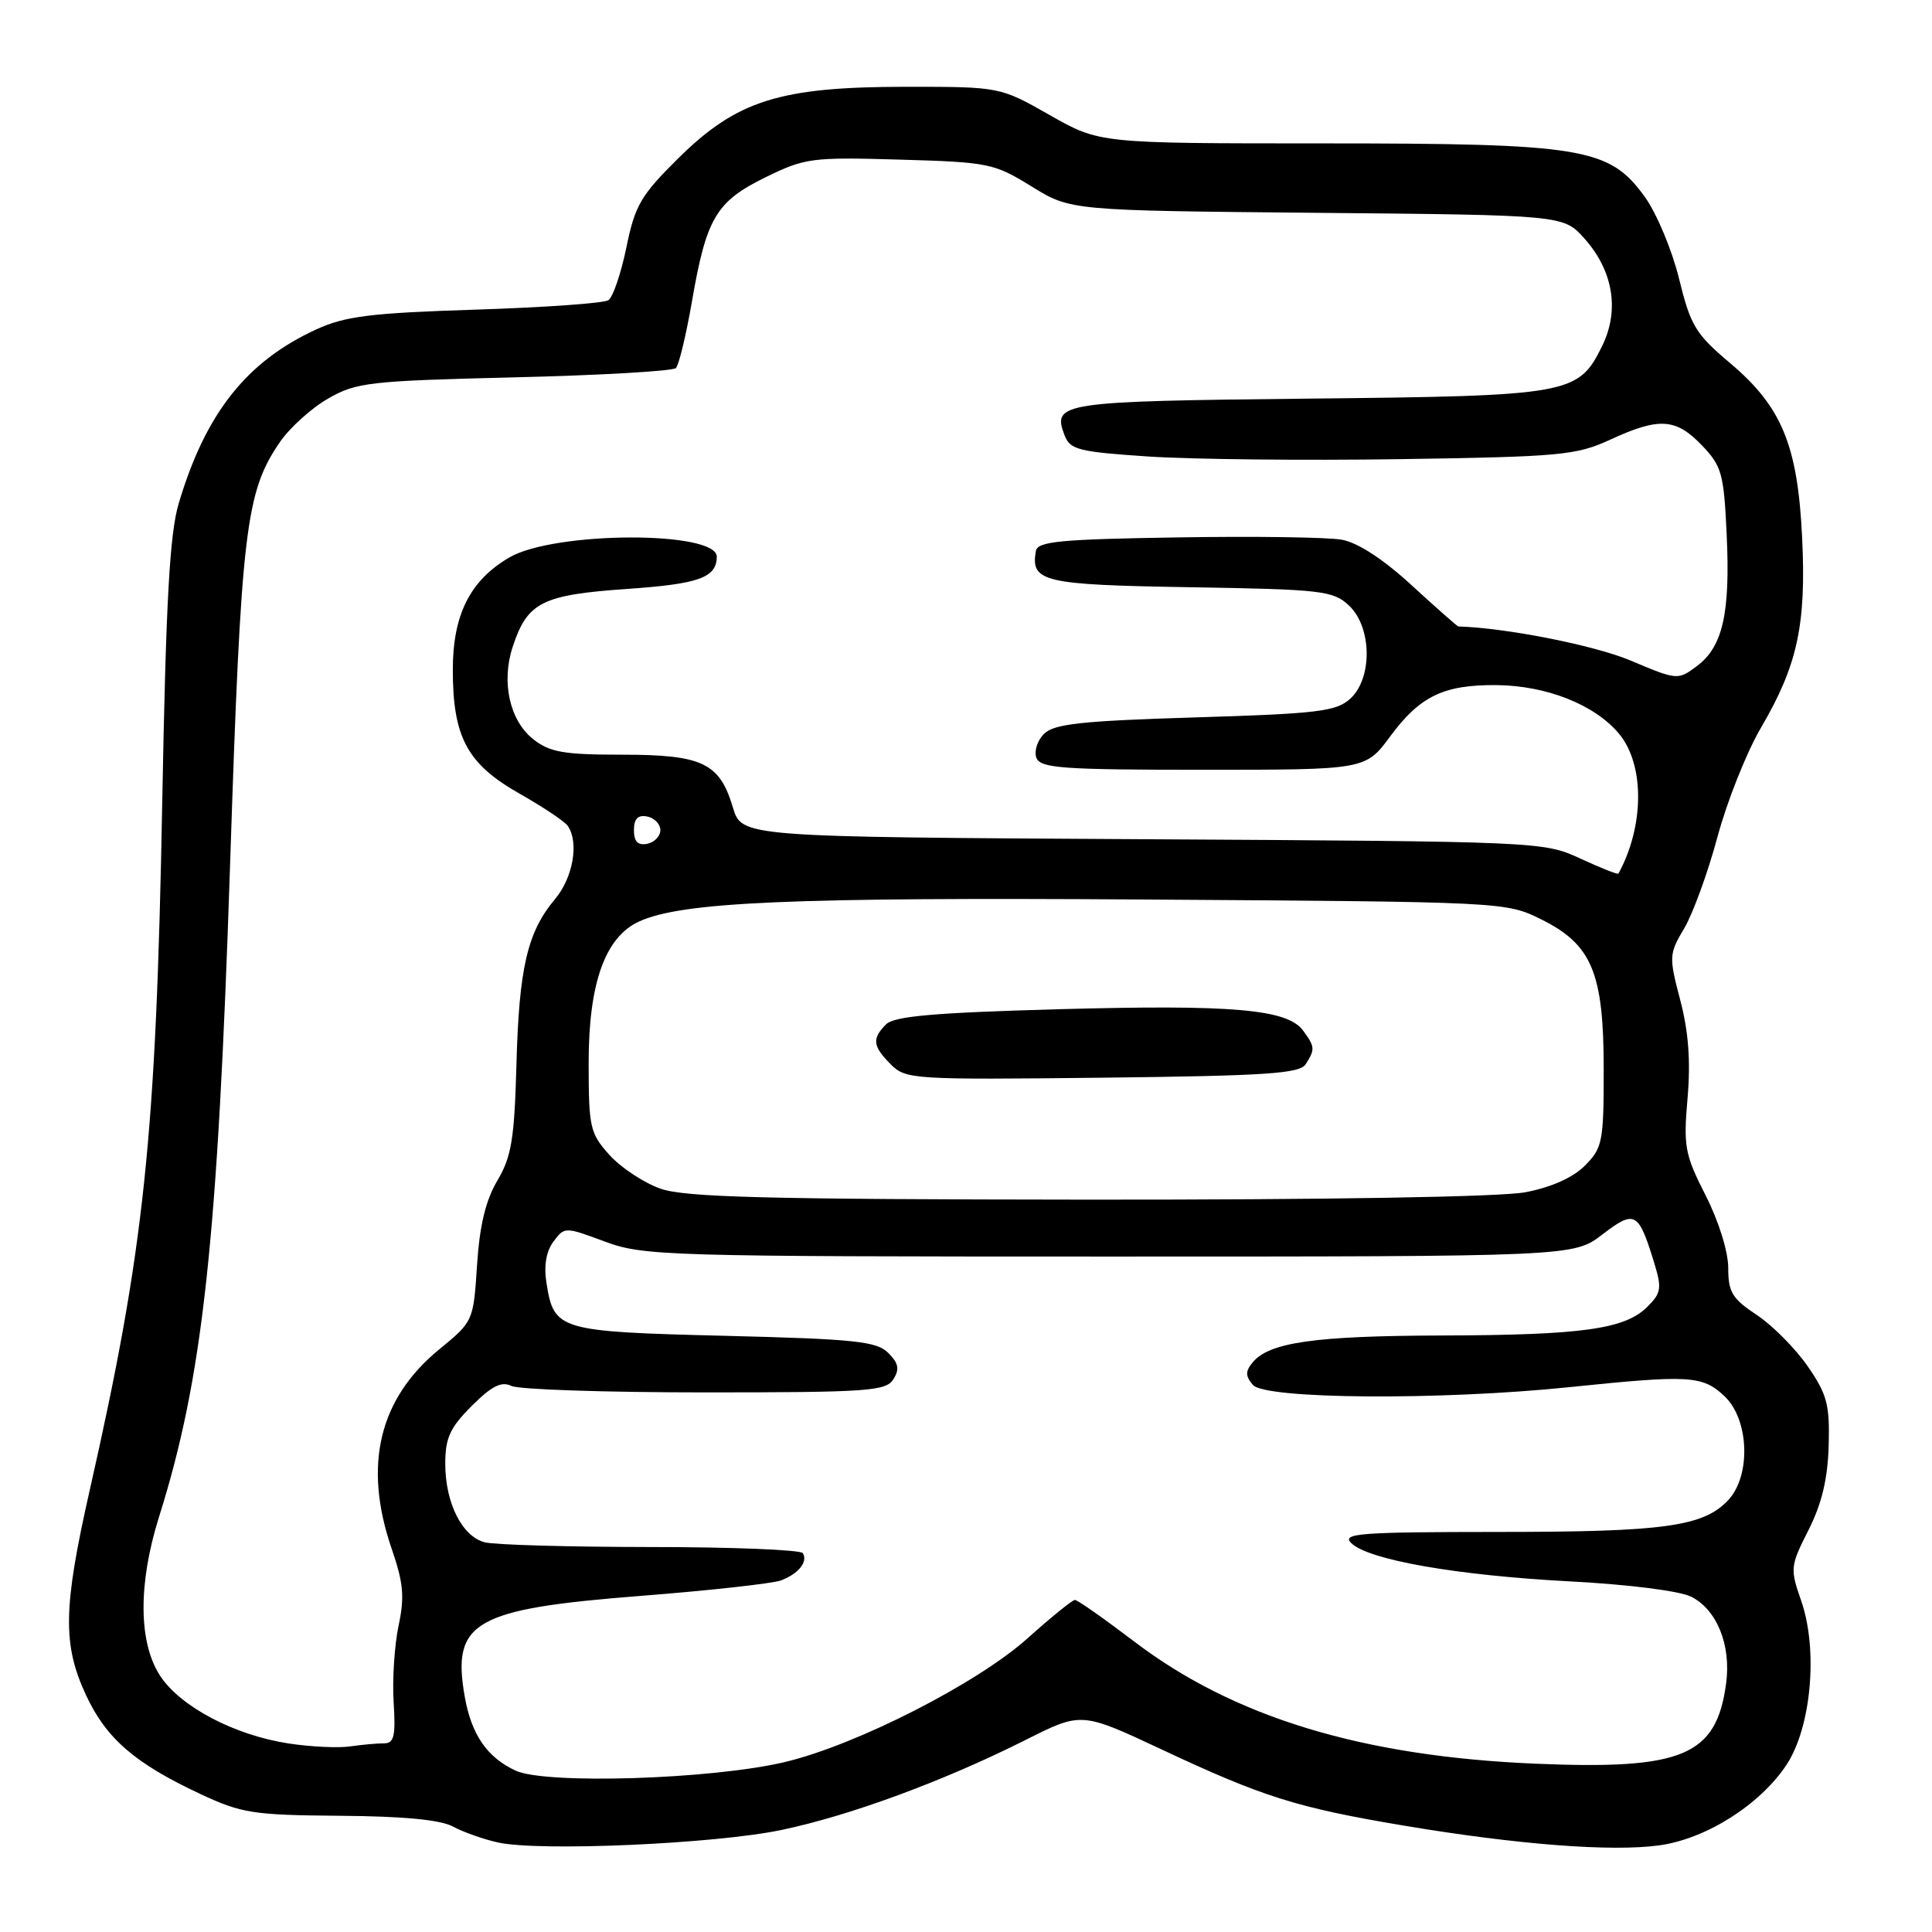 <?xml version="1.0" encoding="UTF-8" standalone="no"?>
<!DOCTYPE svg PUBLIC "-//W3C//DTD SVG 1.1//EN" "http://www.w3.org/Graphics/SVG/1.1/DTD/svg11.dtd" >
<svg xmlns="http://www.w3.org/2000/svg" xmlns:xlink="http://www.w3.org/1999/xlink" version="1.1" viewBox="0 0 256 256">
 <g >
 <path fill="currentColor"
d=" M 103.50 242.49 C 112.59 240.60 125.11 235.98 135.92 230.54 C 143.29 226.83 143.29 226.83 153.90 231.80 C 167.34 238.11 171.82 239.52 186.00 241.90 C 201.01 244.42 213.54 245.39 219.85 244.52 C 226.07 243.67 233.21 239.14 236.72 233.85 C 240.01 228.87 240.93 218.60 238.66 212.09 C 237.18 207.84 237.22 207.51 239.63 202.75 C 241.40 199.25 242.18 195.98 242.31 191.55 C 242.46 186.09 242.10 184.76 239.51 181.01 C 237.87 178.65 234.84 175.60 232.77 174.23 C 229.53 172.09 229.00 171.21 229.00 168.01 C 229.00 165.85 227.74 161.81 226.00 158.39 C 223.25 152.98 223.05 151.93 223.61 145.50 C 224.03 140.62 223.74 136.69 222.64 132.52 C 221.13 126.77 221.15 126.41 223.16 123.02 C 224.31 121.09 226.30 115.63 227.57 110.91 C 228.84 106.18 231.45 99.63 233.38 96.35 C 238.19 88.13 239.35 82.74 238.79 71.20 C 238.20 58.97 236.09 53.88 229.22 48.09 C 224.67 44.25 224.01 43.16 222.48 36.92 C 221.55 33.12 219.50 28.22 217.92 26.05 C 213.22 19.57 209.79 19.00 175.16 19.00 C 145.69 19.00 145.69 19.00 139.10 15.25 C 132.50 11.50 132.50 11.50 120.00 11.50 C 103.32 11.51 97.66 13.29 89.89 20.96 C 84.91 25.89 84.14 27.20 83.00 32.78 C 82.29 36.23 81.22 39.38 80.61 39.78 C 80.00 40.18 72.08 40.74 63.00 41.03 C 49.16 41.47 45.77 41.89 41.95 43.63 C 32.69 47.86 27.22 54.77 23.68 66.71 C 22.48 70.75 21.99 79.65 21.50 106.21 C 20.68 150.80 19.14 165.41 11.91 197.36 C 8.36 213.04 8.27 217.89 11.40 224.62 C 14.09 230.38 17.86 233.65 26.54 237.71 C 32.02 240.27 33.52 240.51 45.03 240.60 C 53.43 240.66 58.37 241.13 60.03 242.03 C 61.39 242.77 64.08 243.72 66.00 244.14 C 71.49 245.35 94.67 244.33 103.50 242.49 Z  M 68.33 234.62 C 64.55 232.88 62.46 229.84 61.58 224.81 C 59.84 214.88 62.80 213.19 84.94 211.46 C 94.05 210.75 102.40 209.82 103.50 209.41 C 105.82 208.52 107.08 206.94 106.38 205.80 C 106.10 205.36 97.02 204.99 86.19 204.99 C 75.36 204.98 65.47 204.70 64.21 204.36 C 61.21 203.56 59.00 199.13 59.00 193.95 C 59.00 190.54 59.62 189.18 62.51 186.29 C 65.15 183.65 66.44 183.00 67.76 183.64 C 68.71 184.12 80.25 184.50 93.39 184.50 C 114.96 184.50 117.39 184.33 118.37 182.77 C 119.22 181.43 119.07 180.64 117.70 179.27 C 116.17 177.73 113.31 177.43 96.00 177.00 C 73.95 176.45 73.39 176.28 72.40 169.93 C 72.05 167.72 72.38 165.79 73.33 164.52 C 74.81 162.54 74.83 162.54 80.16 164.52 C 85.27 166.41 88.16 166.50 147.00 166.50 C 208.50 166.50 208.50 166.50 212.33 163.57 C 216.63 160.28 217.10 160.54 219.18 167.30 C 220.22 170.70 220.13 171.32 218.28 173.16 C 215.32 176.12 209.69 176.91 191.00 176.96 C 174.20 177.01 168.18 177.87 165.99 180.52 C 165.01 181.69 165.01 182.31 166.00 183.50 C 167.58 185.41 190.90 185.57 208.00 183.80 C 223.87 182.16 225.58 182.25 228.50 185.00 C 231.77 188.07 232.04 195.51 229.01 198.76 C 225.74 202.27 220.57 202.99 198.54 202.99 C 180.14 203.00 177.75 203.18 179.04 204.46 C 181.27 206.69 193.02 208.75 208.00 209.54 C 215.84 209.95 222.59 210.81 224.11 211.58 C 227.51 213.31 229.40 218.00 228.72 223.06 C 227.43 232.65 223.01 234.52 203.50 233.70 C 180.51 232.74 163.44 227.54 150.25 217.48 C 146.29 214.47 142.77 212.00 142.43 212.00 C 142.10 212.00 139.27 214.29 136.16 217.08 C 129.50 223.06 113.47 231.23 104.00 233.48 C 94.37 235.77 72.36 236.47 68.33 234.62 Z  M 38.26 231.02 C 31.09 229.93 23.96 226.18 21.25 222.10 C 18.34 217.71 18.28 209.88 21.07 201.00 C 26.89 182.52 28.84 164.58 30.49 114.50 C 31.95 70.19 32.53 65.23 37.08 58.59 C 38.39 56.68 41.27 54.07 43.48 52.81 C 47.22 50.66 48.93 50.47 68.17 50.00 C 79.54 49.73 89.16 49.17 89.56 48.77 C 89.96 48.37 90.92 44.37 91.70 39.87 C 93.60 28.87 94.90 26.69 101.46 23.48 C 106.67 20.93 107.56 20.81 119.22 21.15 C 131.00 21.49 131.71 21.63 136.68 24.70 C 141.86 27.90 141.86 27.90 174.51 28.20 C 207.17 28.50 207.17 28.50 209.95 31.61 C 213.75 35.87 214.62 41.08 212.31 45.81 C 209.14 52.28 208.14 52.46 173.31 52.82 C 140.51 53.17 139.41 53.33 141.05 57.65 C 141.78 59.59 142.87 59.87 152.18 60.49 C 157.86 60.87 172.85 61.03 185.50 60.84 C 206.82 60.52 208.86 60.33 213.38 58.25 C 219.84 55.27 222.06 55.41 225.51 59.01 C 228.14 61.75 228.42 62.76 228.79 70.76 C 229.29 81.23 228.28 85.70 224.86 88.25 C 222.33 90.14 222.26 90.14 216.05 87.52 C 211.28 85.51 199.55 83.19 193.24 83.01 C 193.10 83.00 190.32 80.55 187.06 77.56 C 183.33 74.12 179.92 71.90 177.82 71.52 C 176.00 71.18 166.18 71.04 156.01 71.21 C 140.52 71.45 137.48 71.74 137.26 73.00 C 136.55 77.11 138.15 77.49 157.71 77.81 C 175.22 78.10 176.65 78.27 178.75 80.24 C 181.80 83.10 181.89 89.89 178.90 92.60 C 177.04 94.27 174.60 94.57 158.37 95.06 C 143.29 95.52 139.65 95.92 138.34 97.24 C 137.45 98.12 137.00 99.55 137.33 100.42 C 137.86 101.79 140.78 102.00 159.44 102.00 C 180.94 102.00 180.94 102.00 184.22 97.56 C 188.15 92.24 191.30 90.72 198.29 90.78 C 204.91 90.84 211.28 93.36 214.50 97.19 C 217.93 101.26 217.91 109.43 214.45 115.76 C 214.37 115.91 212.10 115.01 209.40 113.76 C 204.53 111.52 204.13 111.50 151.39 111.20 C 98.29 110.90 98.29 110.90 97.11 106.99 C 95.35 101.08 93.07 100.00 82.41 100.00 C 74.72 100.00 72.86 99.68 70.67 97.96 C 67.53 95.48 66.39 90.38 67.94 85.69 C 69.88 79.80 71.82 78.82 83.06 78.04 C 92.61 77.38 94.93 76.55 94.98 73.79 C 95.06 70.32 73.49 70.38 67.50 73.86 C 62.29 76.90 60.00 81.44 60.00 88.75 C 60.00 97.70 61.91 101.24 68.86 105.17 C 71.96 106.93 74.83 108.85 75.23 109.43 C 76.75 111.63 75.93 116.30 73.54 119.14 C 69.88 123.49 68.77 128.25 68.43 141.09 C 68.16 150.92 67.78 153.26 65.90 156.44 C 64.34 159.08 63.55 162.41 63.21 167.64 C 62.73 175.06 62.71 175.10 58.21 178.79 C 50.21 185.34 48.10 194.17 51.90 205.22 C 53.46 209.75 53.63 211.60 52.81 215.42 C 52.27 217.99 51.97 222.54 52.16 225.54 C 52.44 230.06 52.22 231.00 50.88 231.00 C 49.98 231.00 47.96 231.18 46.38 231.41 C 44.79 231.64 41.14 231.46 38.26 231.02 Z  M 87.50 157.50 C 85.30 156.72 82.26 154.71 80.75 153.03 C 78.17 150.16 78.00 149.39 78.00 140.80 C 78.00 130.26 80.19 124.15 84.69 122.10 C 90.37 119.51 104.74 118.88 151.63 119.19 C 199.22 119.50 199.53 119.51 204.16 121.79 C 210.94 125.14 212.50 128.86 212.50 141.73 C 212.50 151.30 212.34 152.11 210.00 154.46 C 208.41 156.05 205.54 157.33 202.11 157.98 C 198.86 158.60 175.93 158.98 144.11 158.96 C 101.40 158.92 90.75 158.65 87.50 157.50 Z  M 173.02 141.00 C 174.27 139.03 174.24 138.71 172.67 136.56 C 170.59 133.72 163.36 133.09 140.16 133.73 C 123.75 134.19 118.49 134.65 117.41 135.73 C 115.51 137.63 115.63 138.63 118.05 141.05 C 120.02 143.02 121.02 143.08 146.08 142.80 C 167.88 142.55 172.23 142.26 173.02 141.00 Z  M 84.00 110.00 C 84.00 108.49 84.52 107.95 85.75 108.19 C 86.71 108.38 87.50 109.19 87.50 110.00 C 87.50 110.81 86.71 111.62 85.75 111.81 C 84.52 112.05 84.00 111.51 84.00 110.00 Z "/>
</g>
</svg>